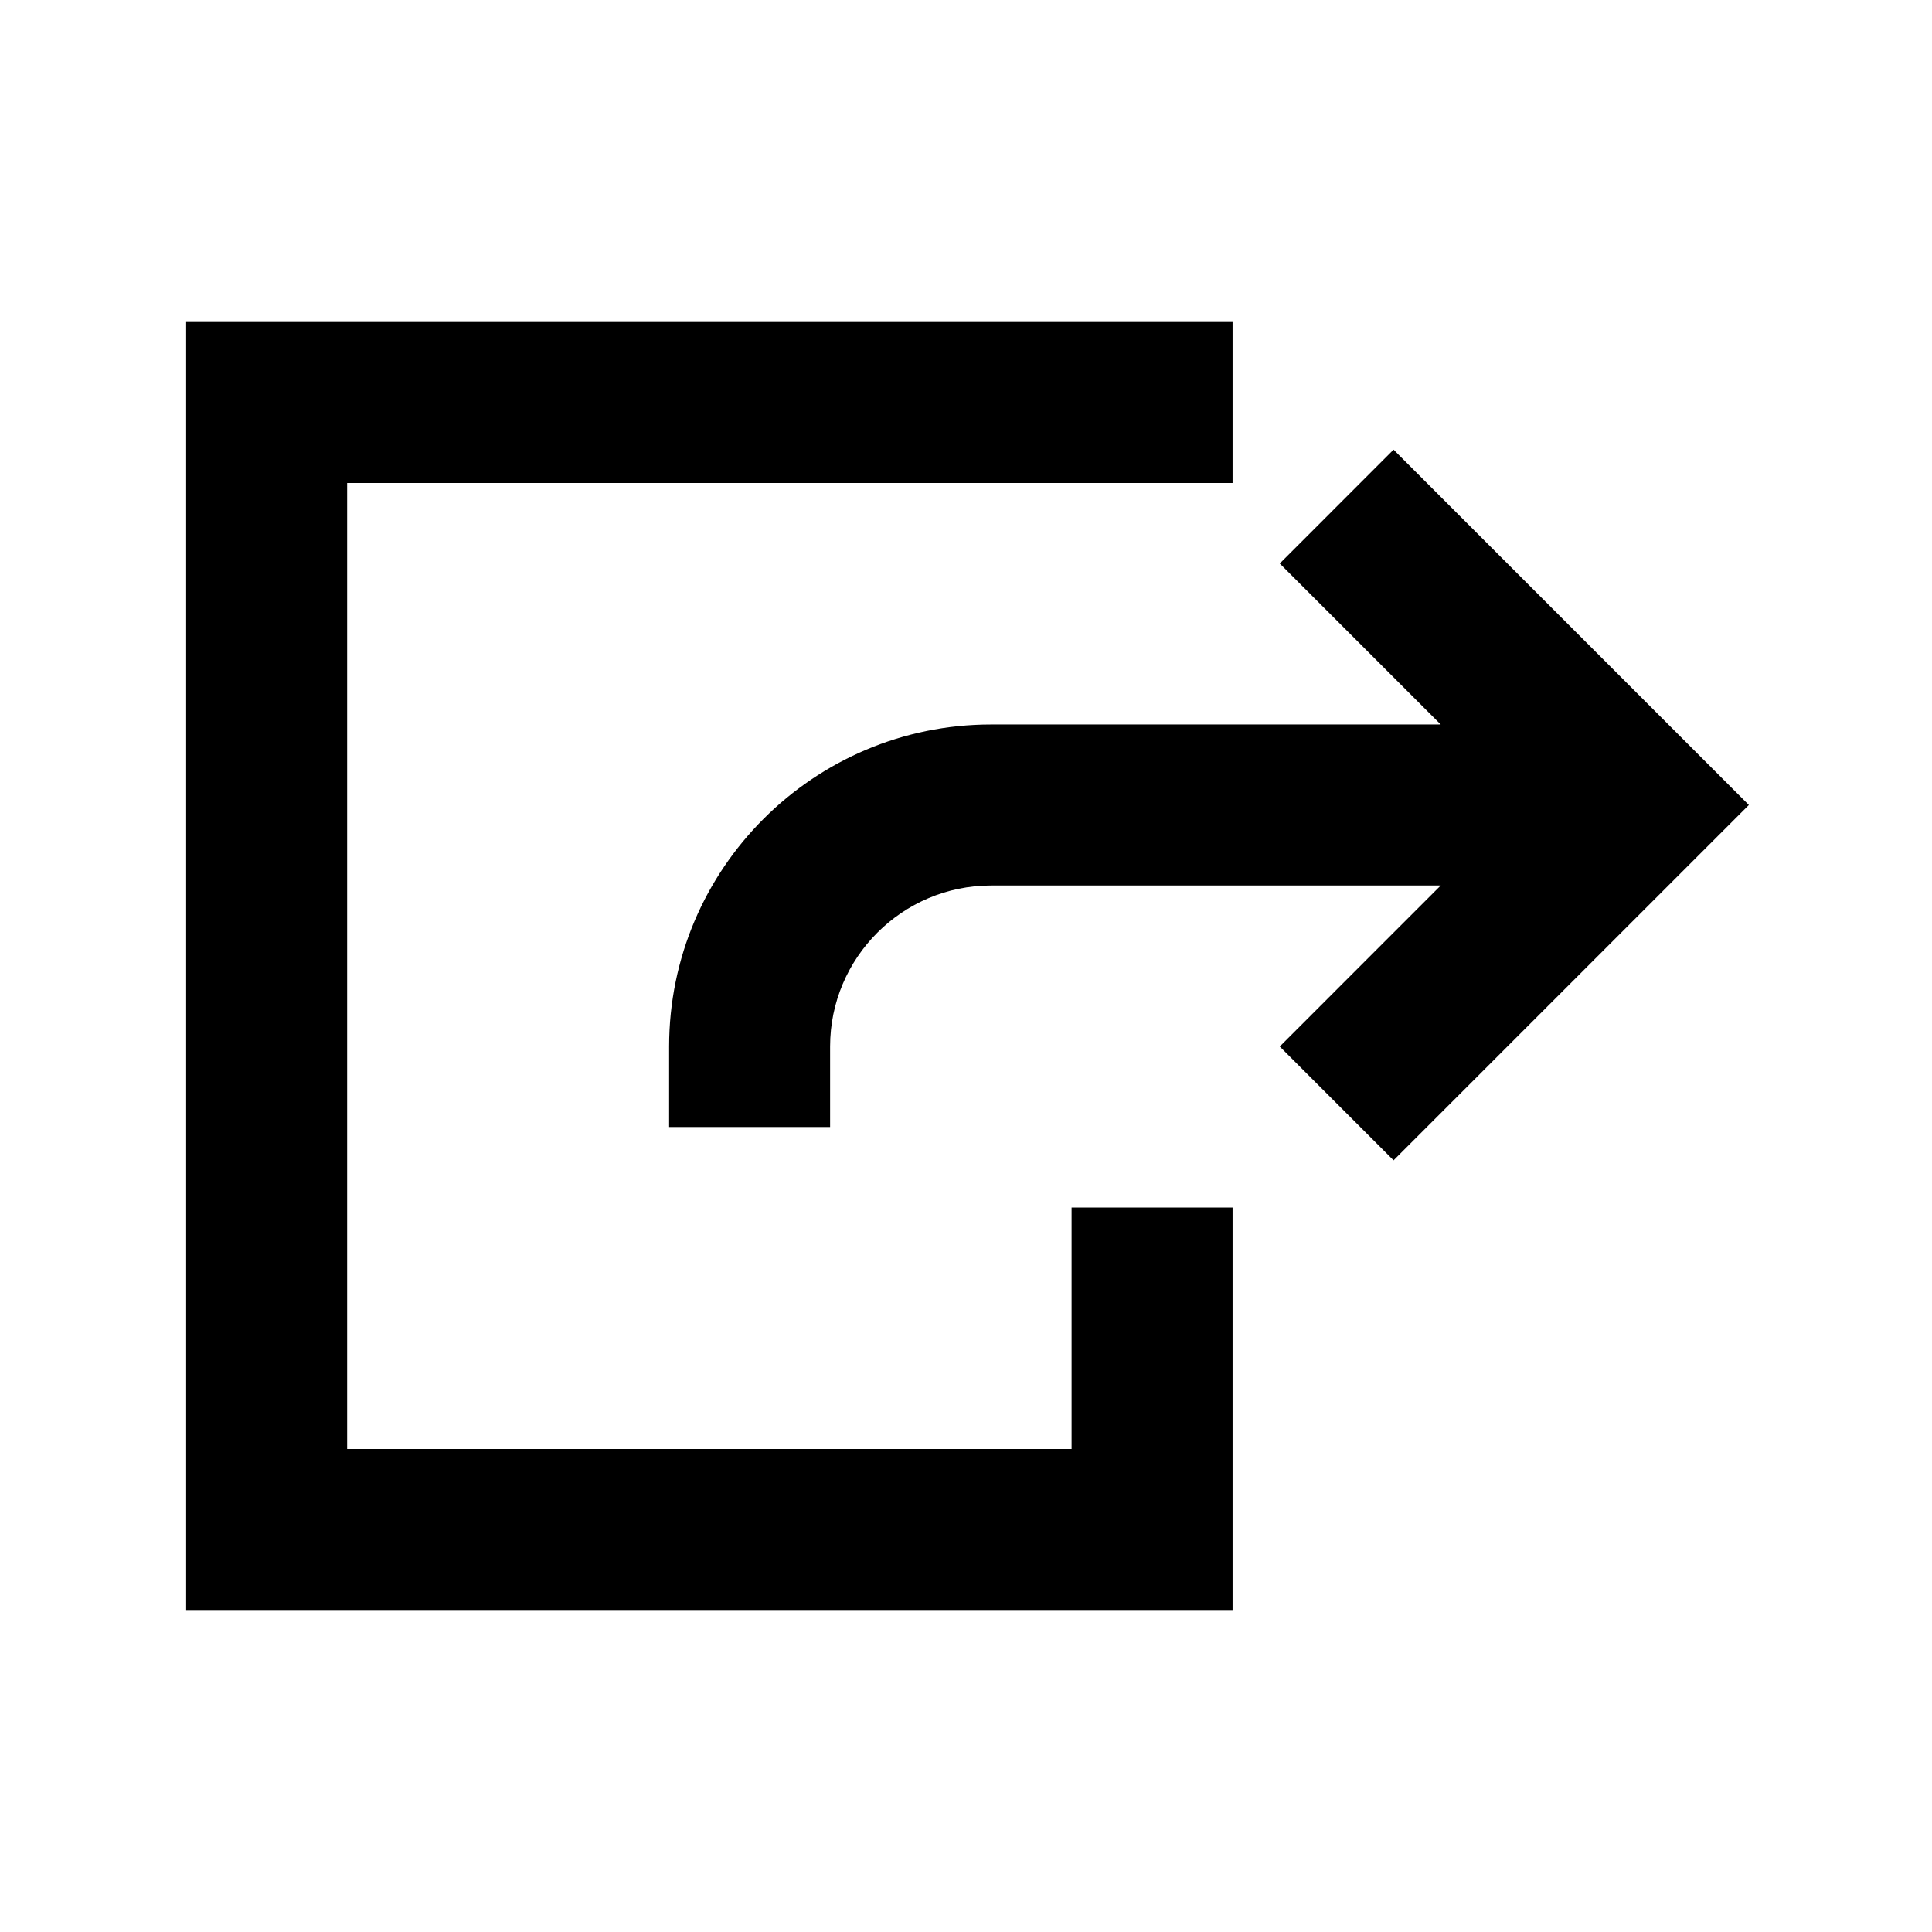 <svg viewBox="0 0 1920 1920" version="1.1" xmlns="http://www.w3.org/2000/svg">
    <path d="M1384.907 446.872l-113.111 113.12 159.988 160H984.938c-176.466 0-319.975 143.52-319.975 320v80H824.95v-80c0-88.16 71.754-160 159.987-160h446.846l-159.988 160 113.111 113.12L1738 799.992l-353.093-353.12zM1064.932 1440H344.988V480h879.932V320H185v1280h1039.92v-400h-159.988v240z" stroke="none" stroke-width="1" fill-rule="evenodd"/>
</svg>
